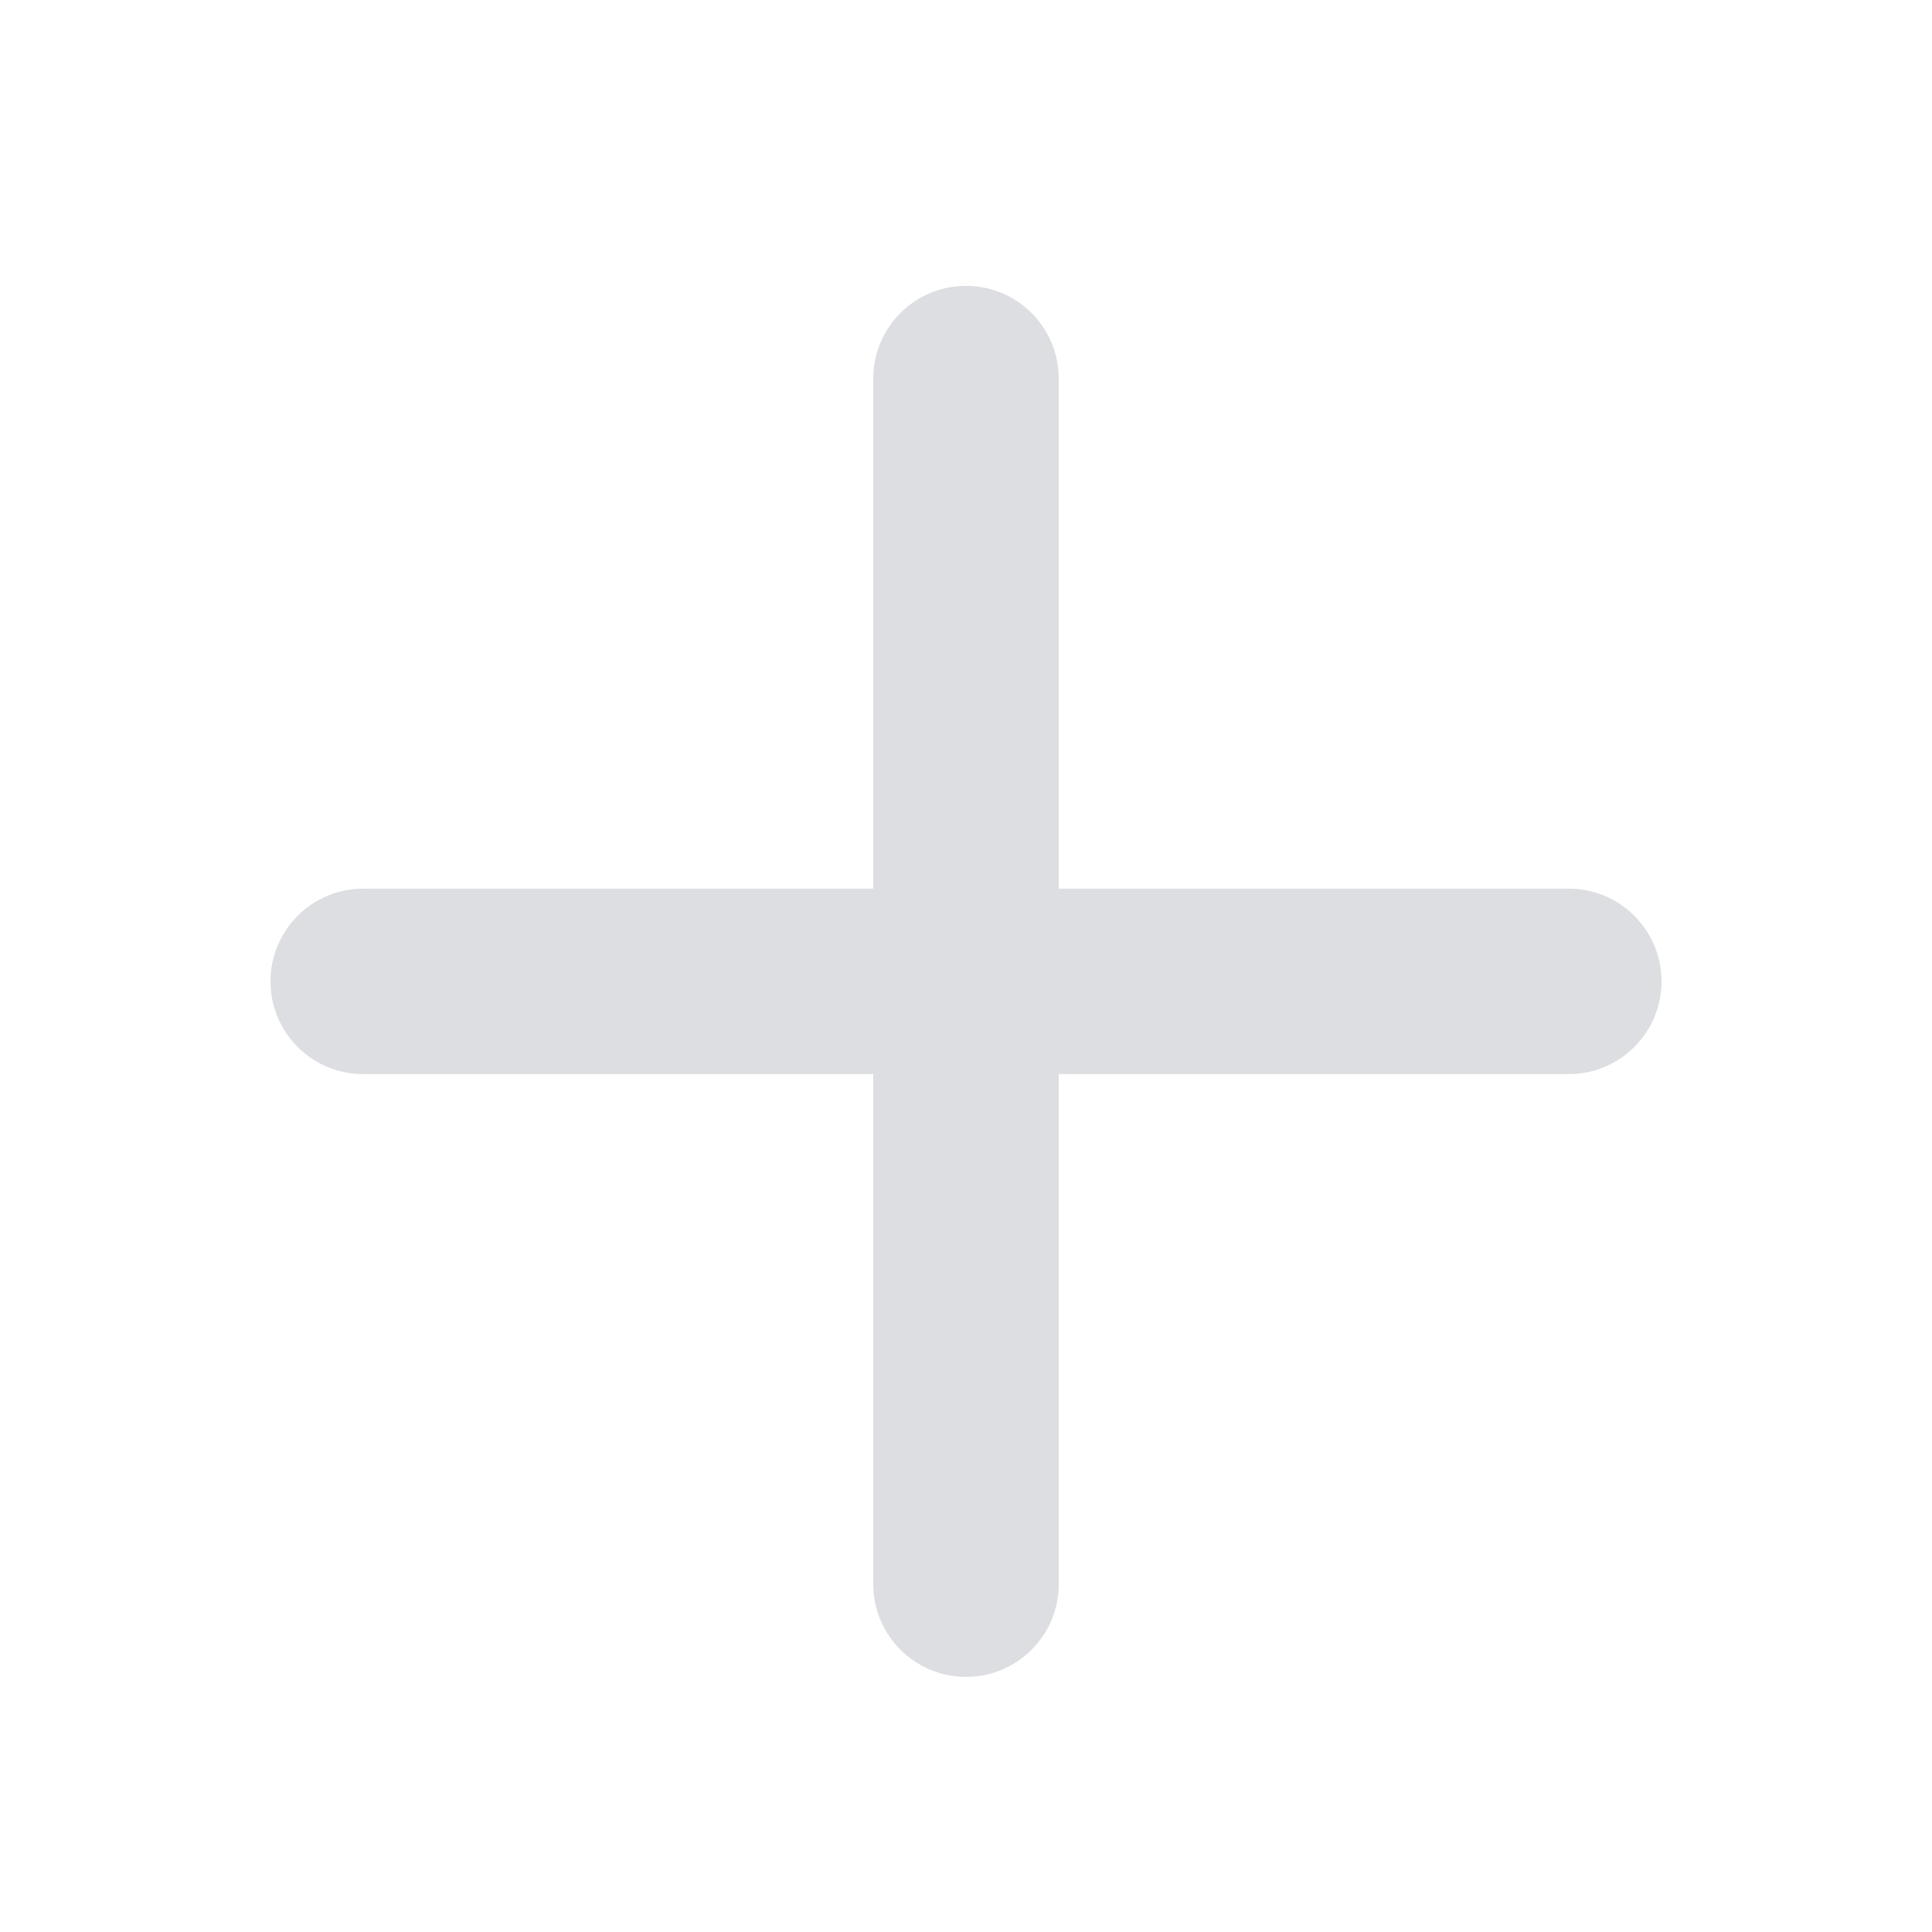 <svg width="25" height="25" viewBox="0 0 25 25" fill="none" xmlns="http://www.w3.org/2000/svg">
<path fill-rule="evenodd" clip-rule="evenodd" d="M12.5 3.699C11.837 3.699 11.3 4.236 11.3 4.899V11.499H4.7C4.037 11.499 3.5 12.037 3.5 12.699C3.5 13.362 4.037 13.899 4.7 13.899H11.3V20.499C11.3 21.162 11.837 21.699 12.5 21.699C13.163 21.699 13.7 21.162 13.7 20.499V13.899H20.3C20.963 13.899 21.5 13.362 21.5 12.699C21.5 12.037 20.963 11.499 20.3 11.499H13.7V4.899C13.7 4.236 13.163 3.699 12.5 3.699Z" fill="#DDDEE1"/>
</svg>

